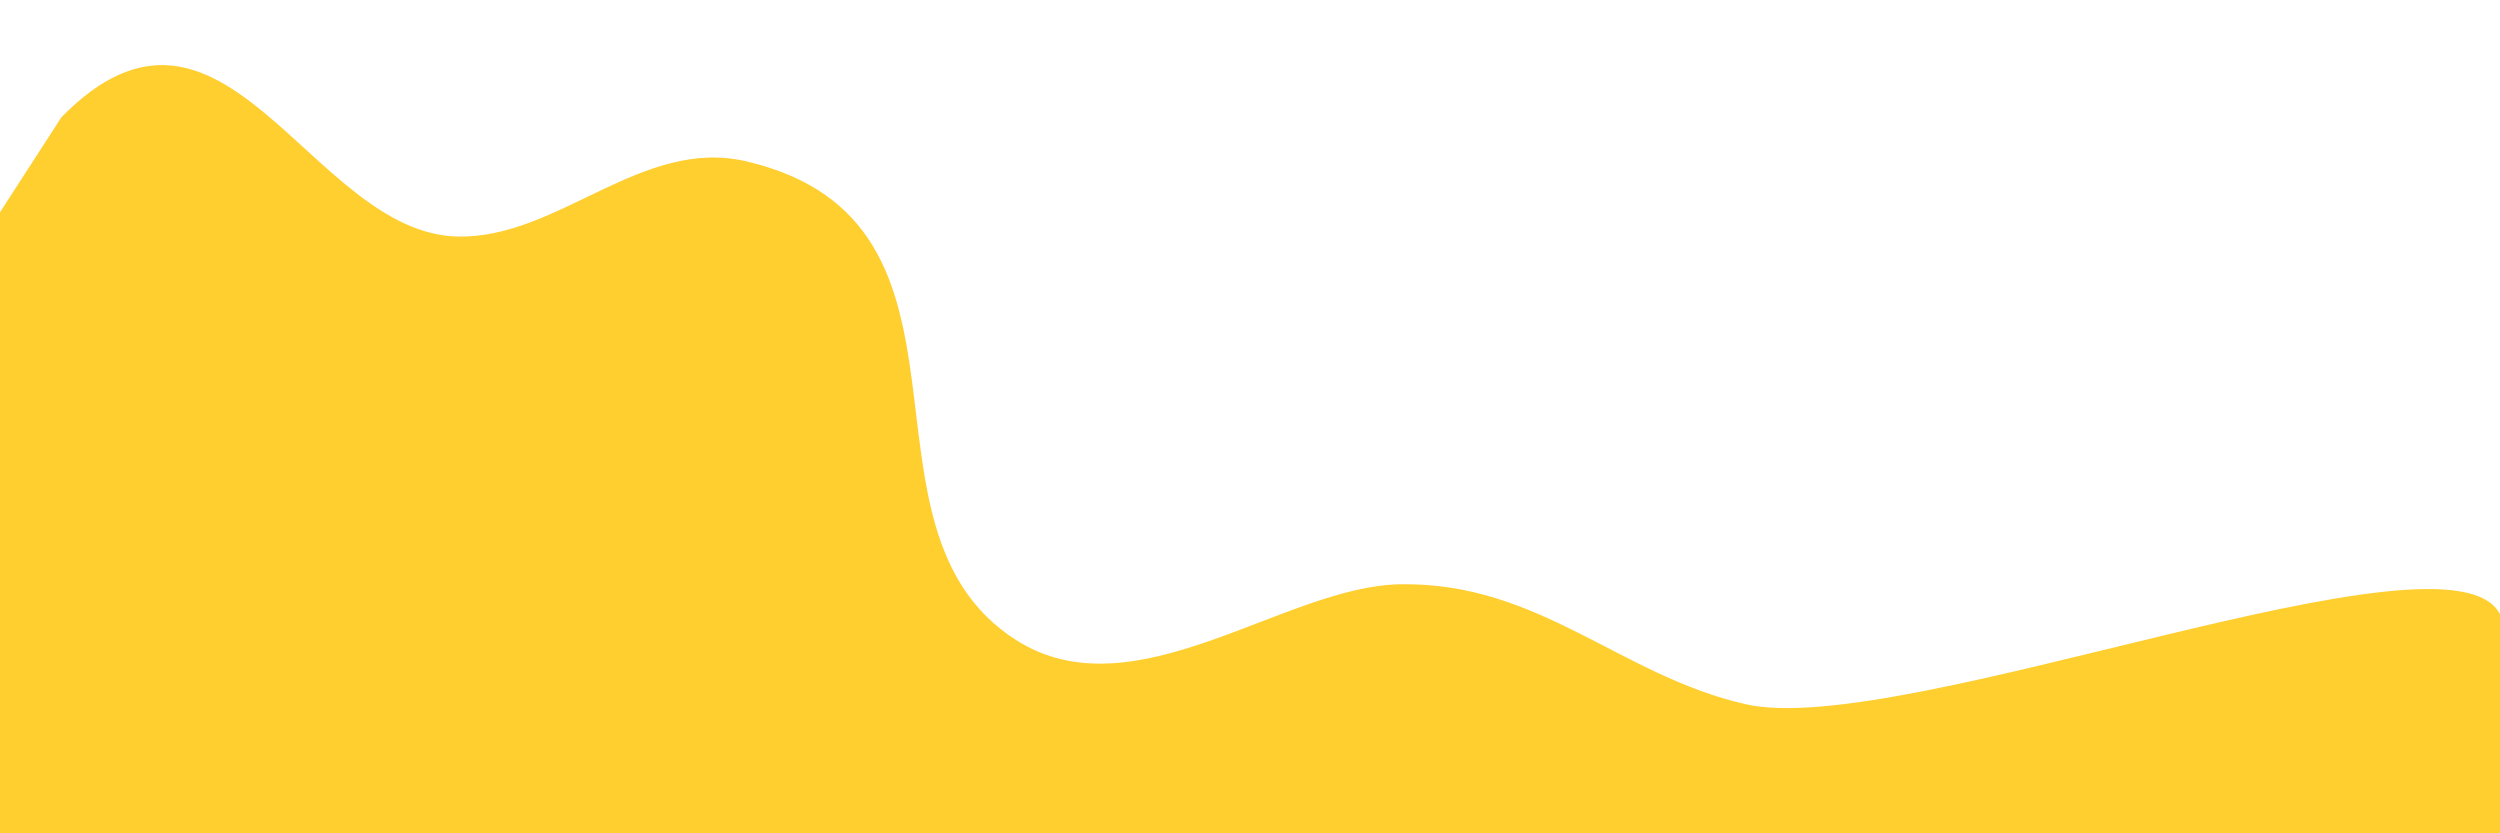<svg xmlns="http://www.w3.org/2000/svg" width="300" height="100" viewBox="0 0 300 100">
  <defs>
    <style>
      .cls-1 {
        fill: #ffce2f;
        fill-rule: evenodd;
      }
    </style>
  </defs>
  <g id="Artboard_1" data-name="Artboard 1">
    <path id="Color_Fill_1" data-name="Color Fill 1" class="cls-1" d="M300,87.773V73.719c-5.913-11.815-71.688,15-90.455,10.8-15.1-3.388-24.826-14.709-41.564-14.405-13.948.253-31.876,15.741-46.064,6.685-21.173-13.515-1.311-50.14-32.348-57.436-12.541-2.948-22.556,9.256-34.623,9.024C37.255,28.042,26.889-5.81,7.376,14.06L0,25.474V100H300V87.773Z"/>
  </g>
</svg>

